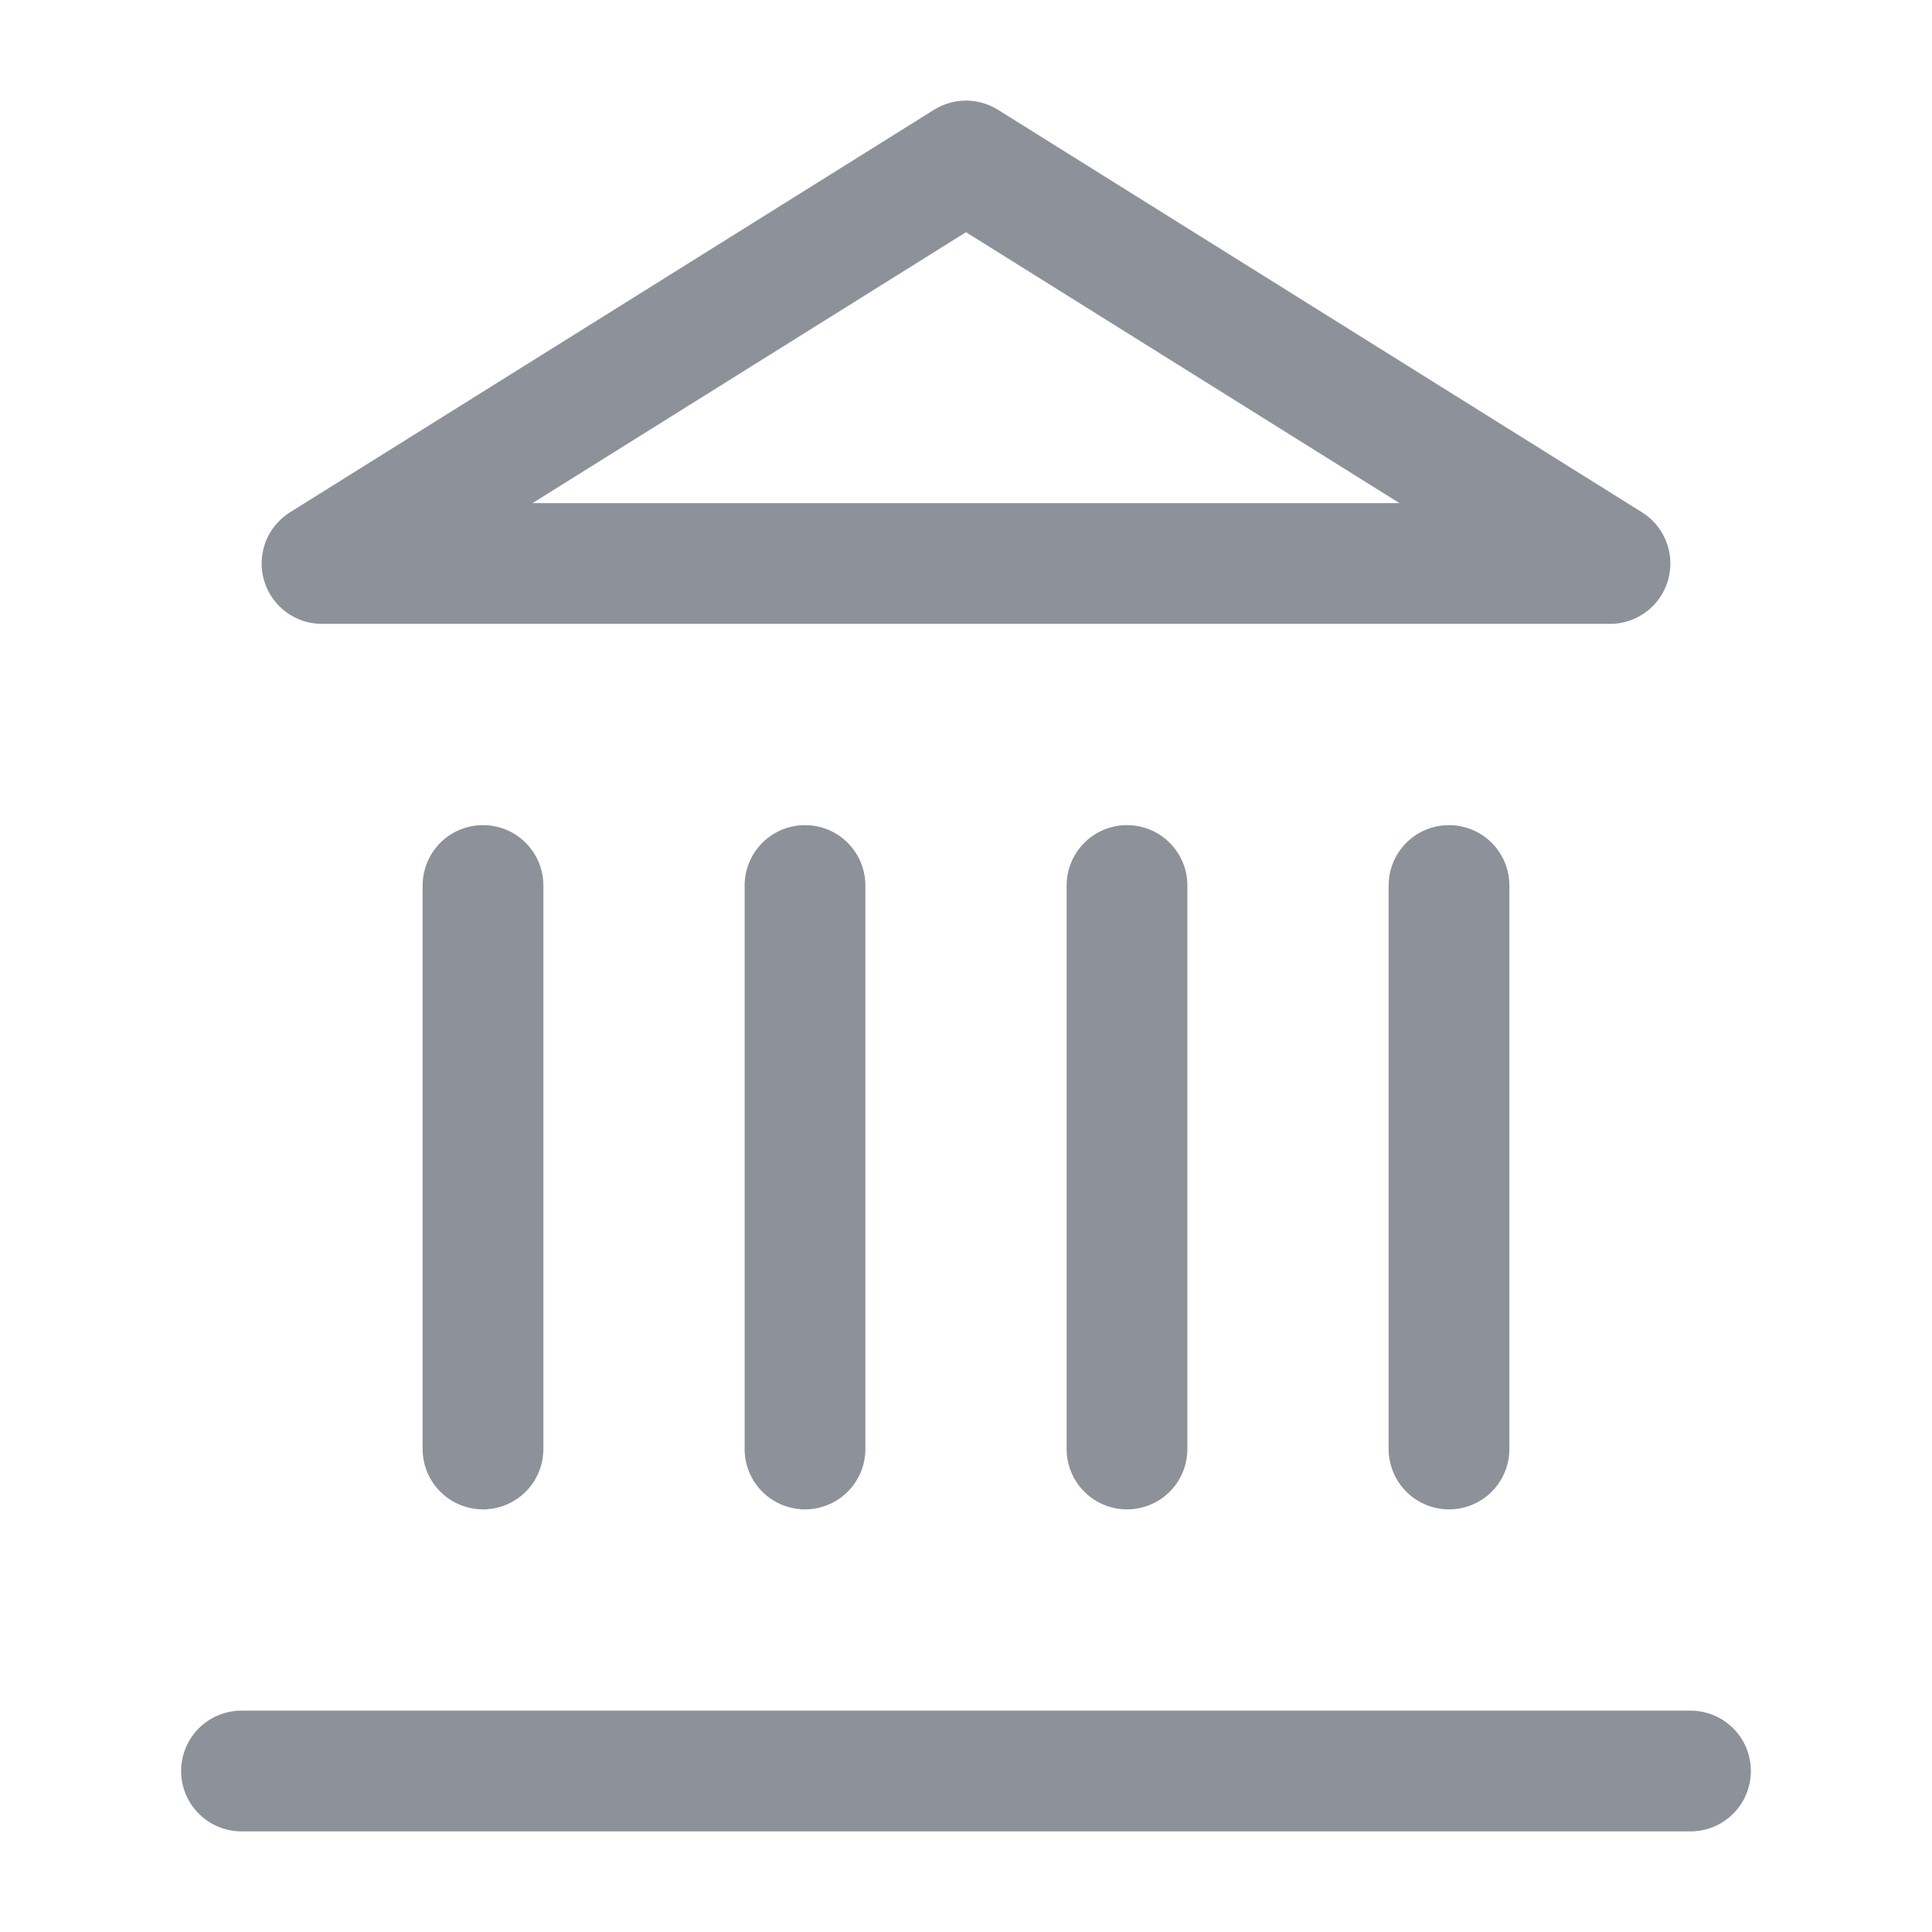 <svg width="24" height="24" viewBox="0 0 24 24" fill="none" xmlns="http://www.w3.org/2000/svg">
<path d="M3 22H21" stroke="#8D9199" stroke-width="1.5" stroke-linecap="round" stroke-linejoin="round"/>
<path d="M6 18V11" stroke="#8D9199" stroke-width="1.5" stroke-linecap="round" stroke-linejoin="round"/>
<path d="M10 18V11" stroke="#8D9199" stroke-width="1.5" stroke-linecap="round" stroke-linejoin="round"/>
<path d="M14 18V11" stroke="#8D9199" stroke-width="1.5" stroke-linecap="round" stroke-linejoin="round"/>
<path d="M18 18V11" stroke="#8D9199" stroke-width="1.5" stroke-linecap="round" stroke-linejoin="round"/>
<path d="M12 2L20 7H4L12 2Z" stroke="#8D9199" stroke-width="1.5" stroke-linecap="round" stroke-linejoin="round"/>
</svg>
